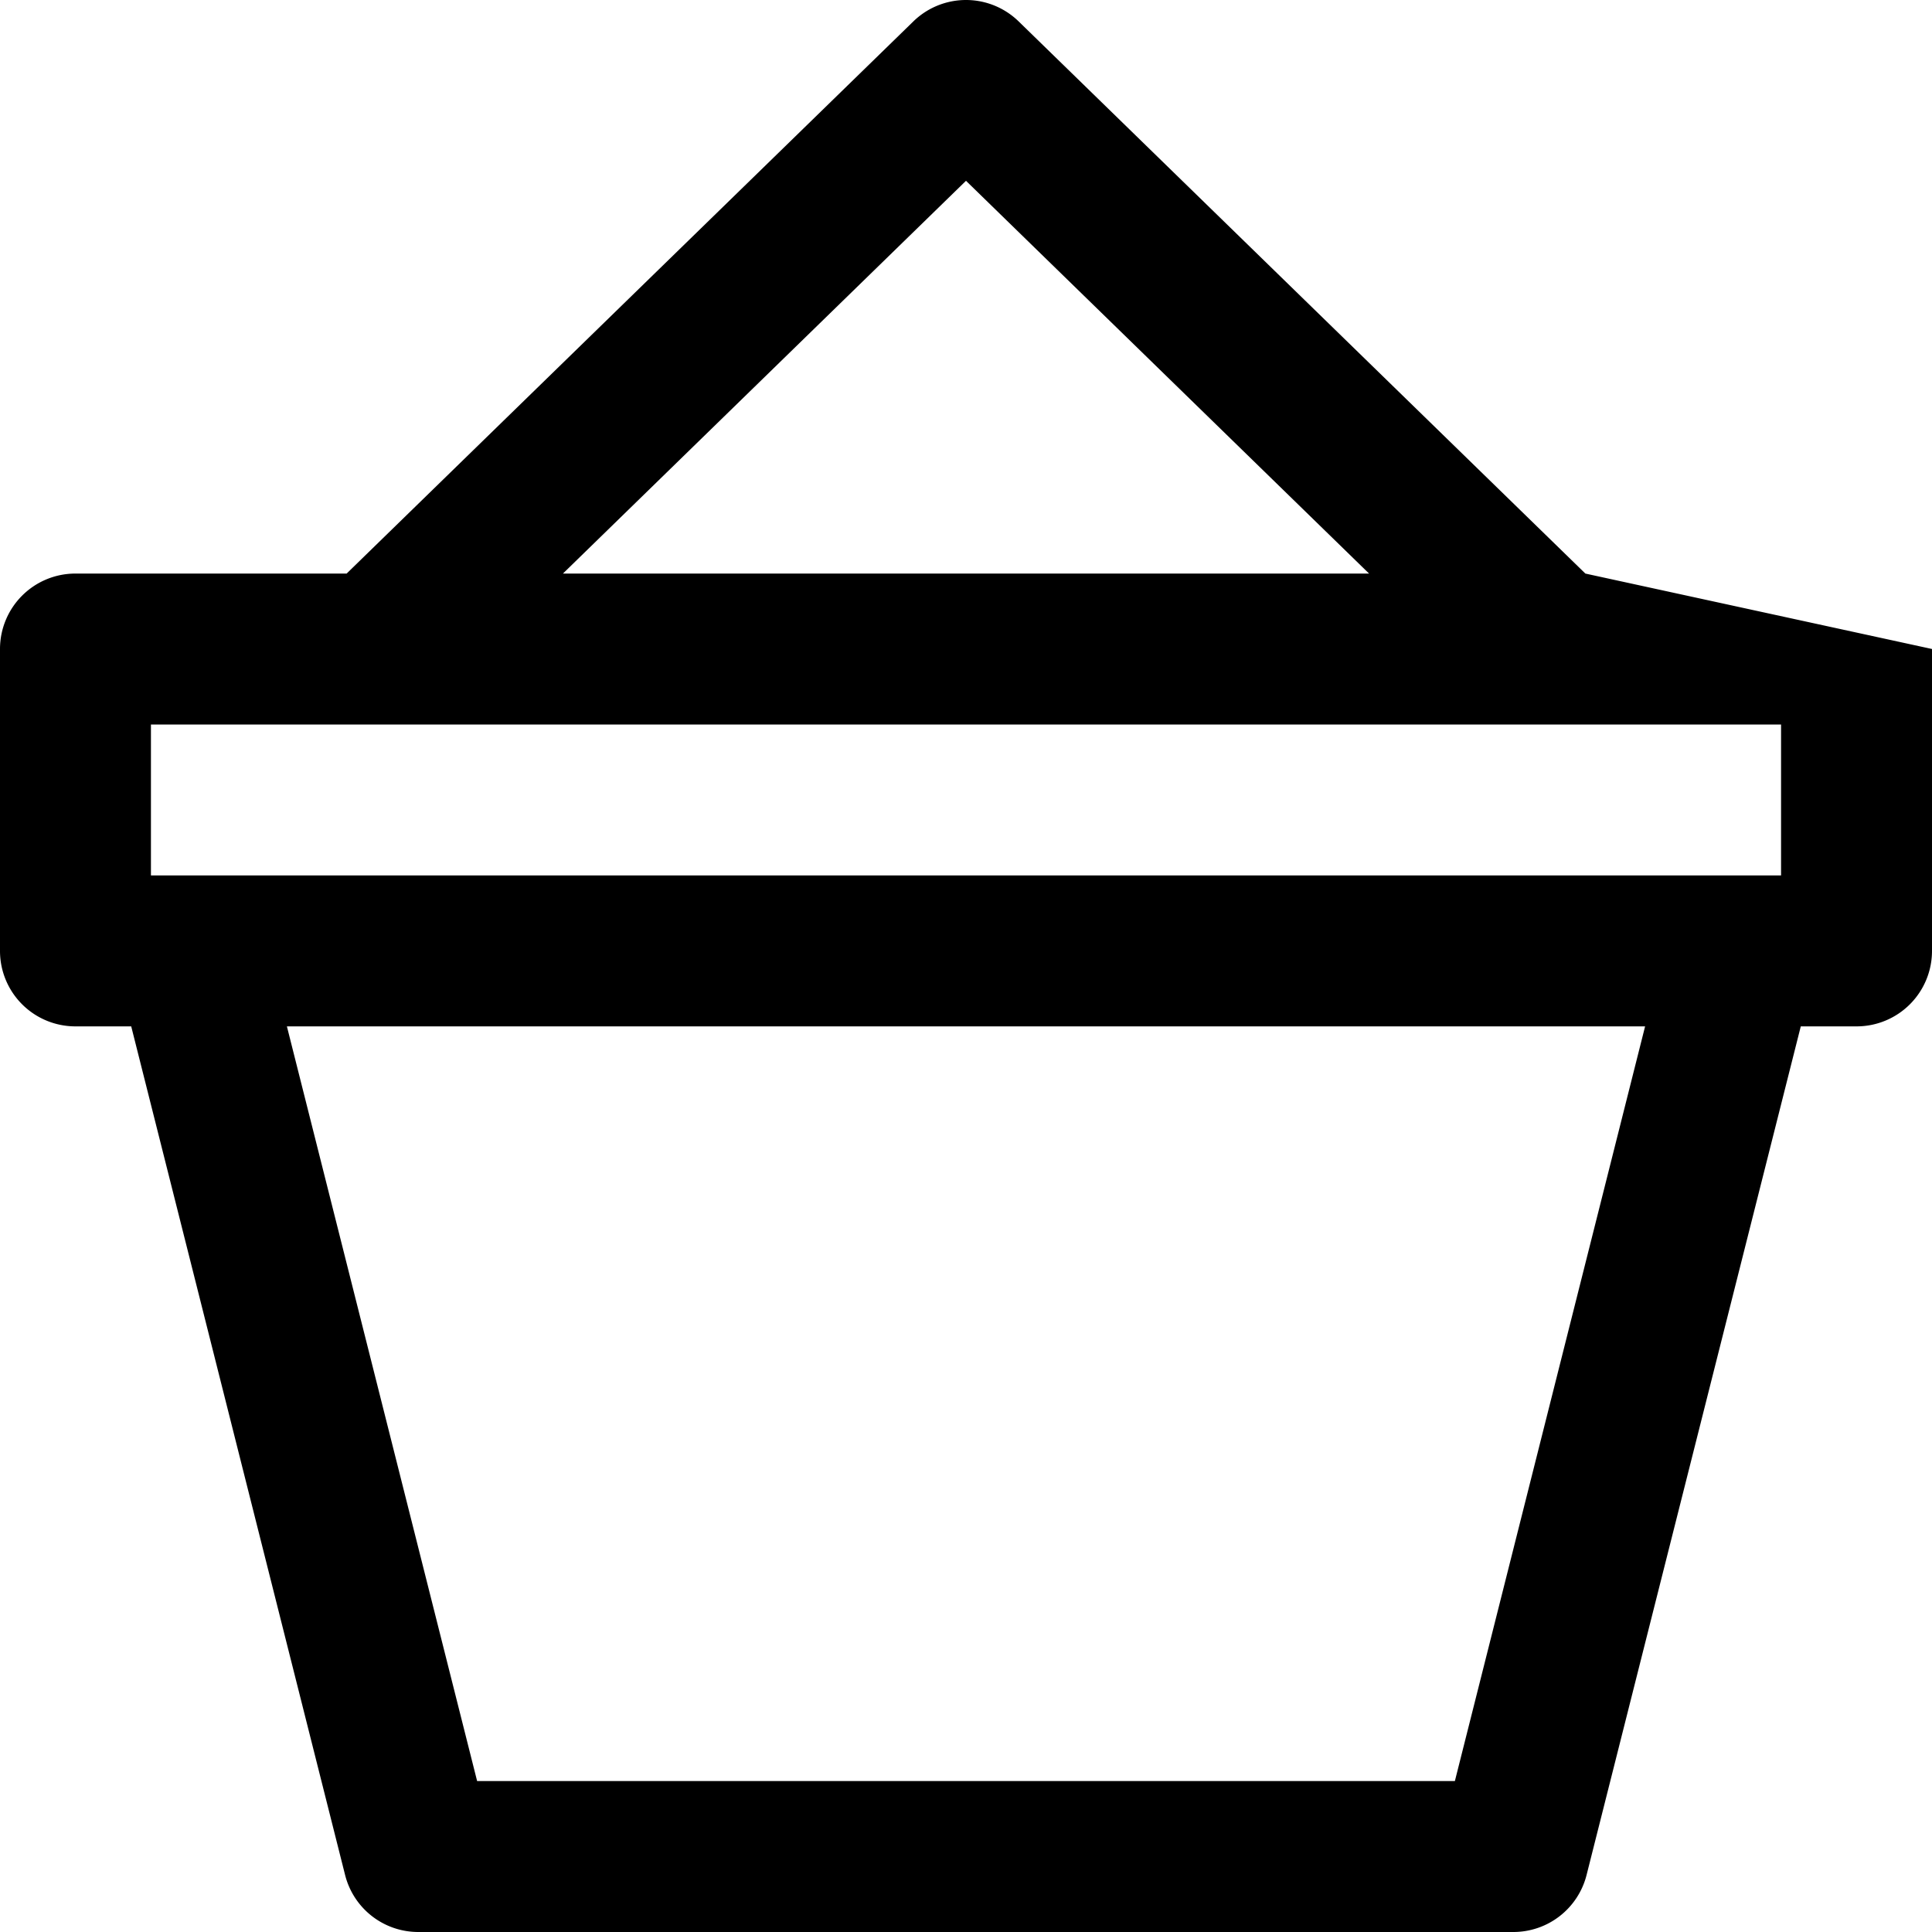 <svg id="Group_55" data-name="Group 55" xmlns="http://www.w3.org/2000/svg" width="24" height="24" viewBox="0 0 24 24">
  <g id="add-to-basket">
    <path id="Path_46" data-name="Path 46" d="M19.694,7.125,12.654.266a.937.937,0,0,0-1.308,0L4.306,7.125H.938A.937.937,0,0,0,0,8.062v3.75a.937.937,0,0,0,.937.938H1.63L4.287,23.292A.937.937,0,0,0,5.2,24H18.8a.938.938,0,0,0,.909-.708L22.37,12.75h.693A.937.937,0,0,0,24,11.812V8.062ZM12,2.246l5.007,4.879H6.993Zm6.073,19.879H5.927L3.564,12.75H20.436Zm4.052-11.25H1.875V9h20.25Z" transform="translate(0 0)"/>
  </g>
</svg>
